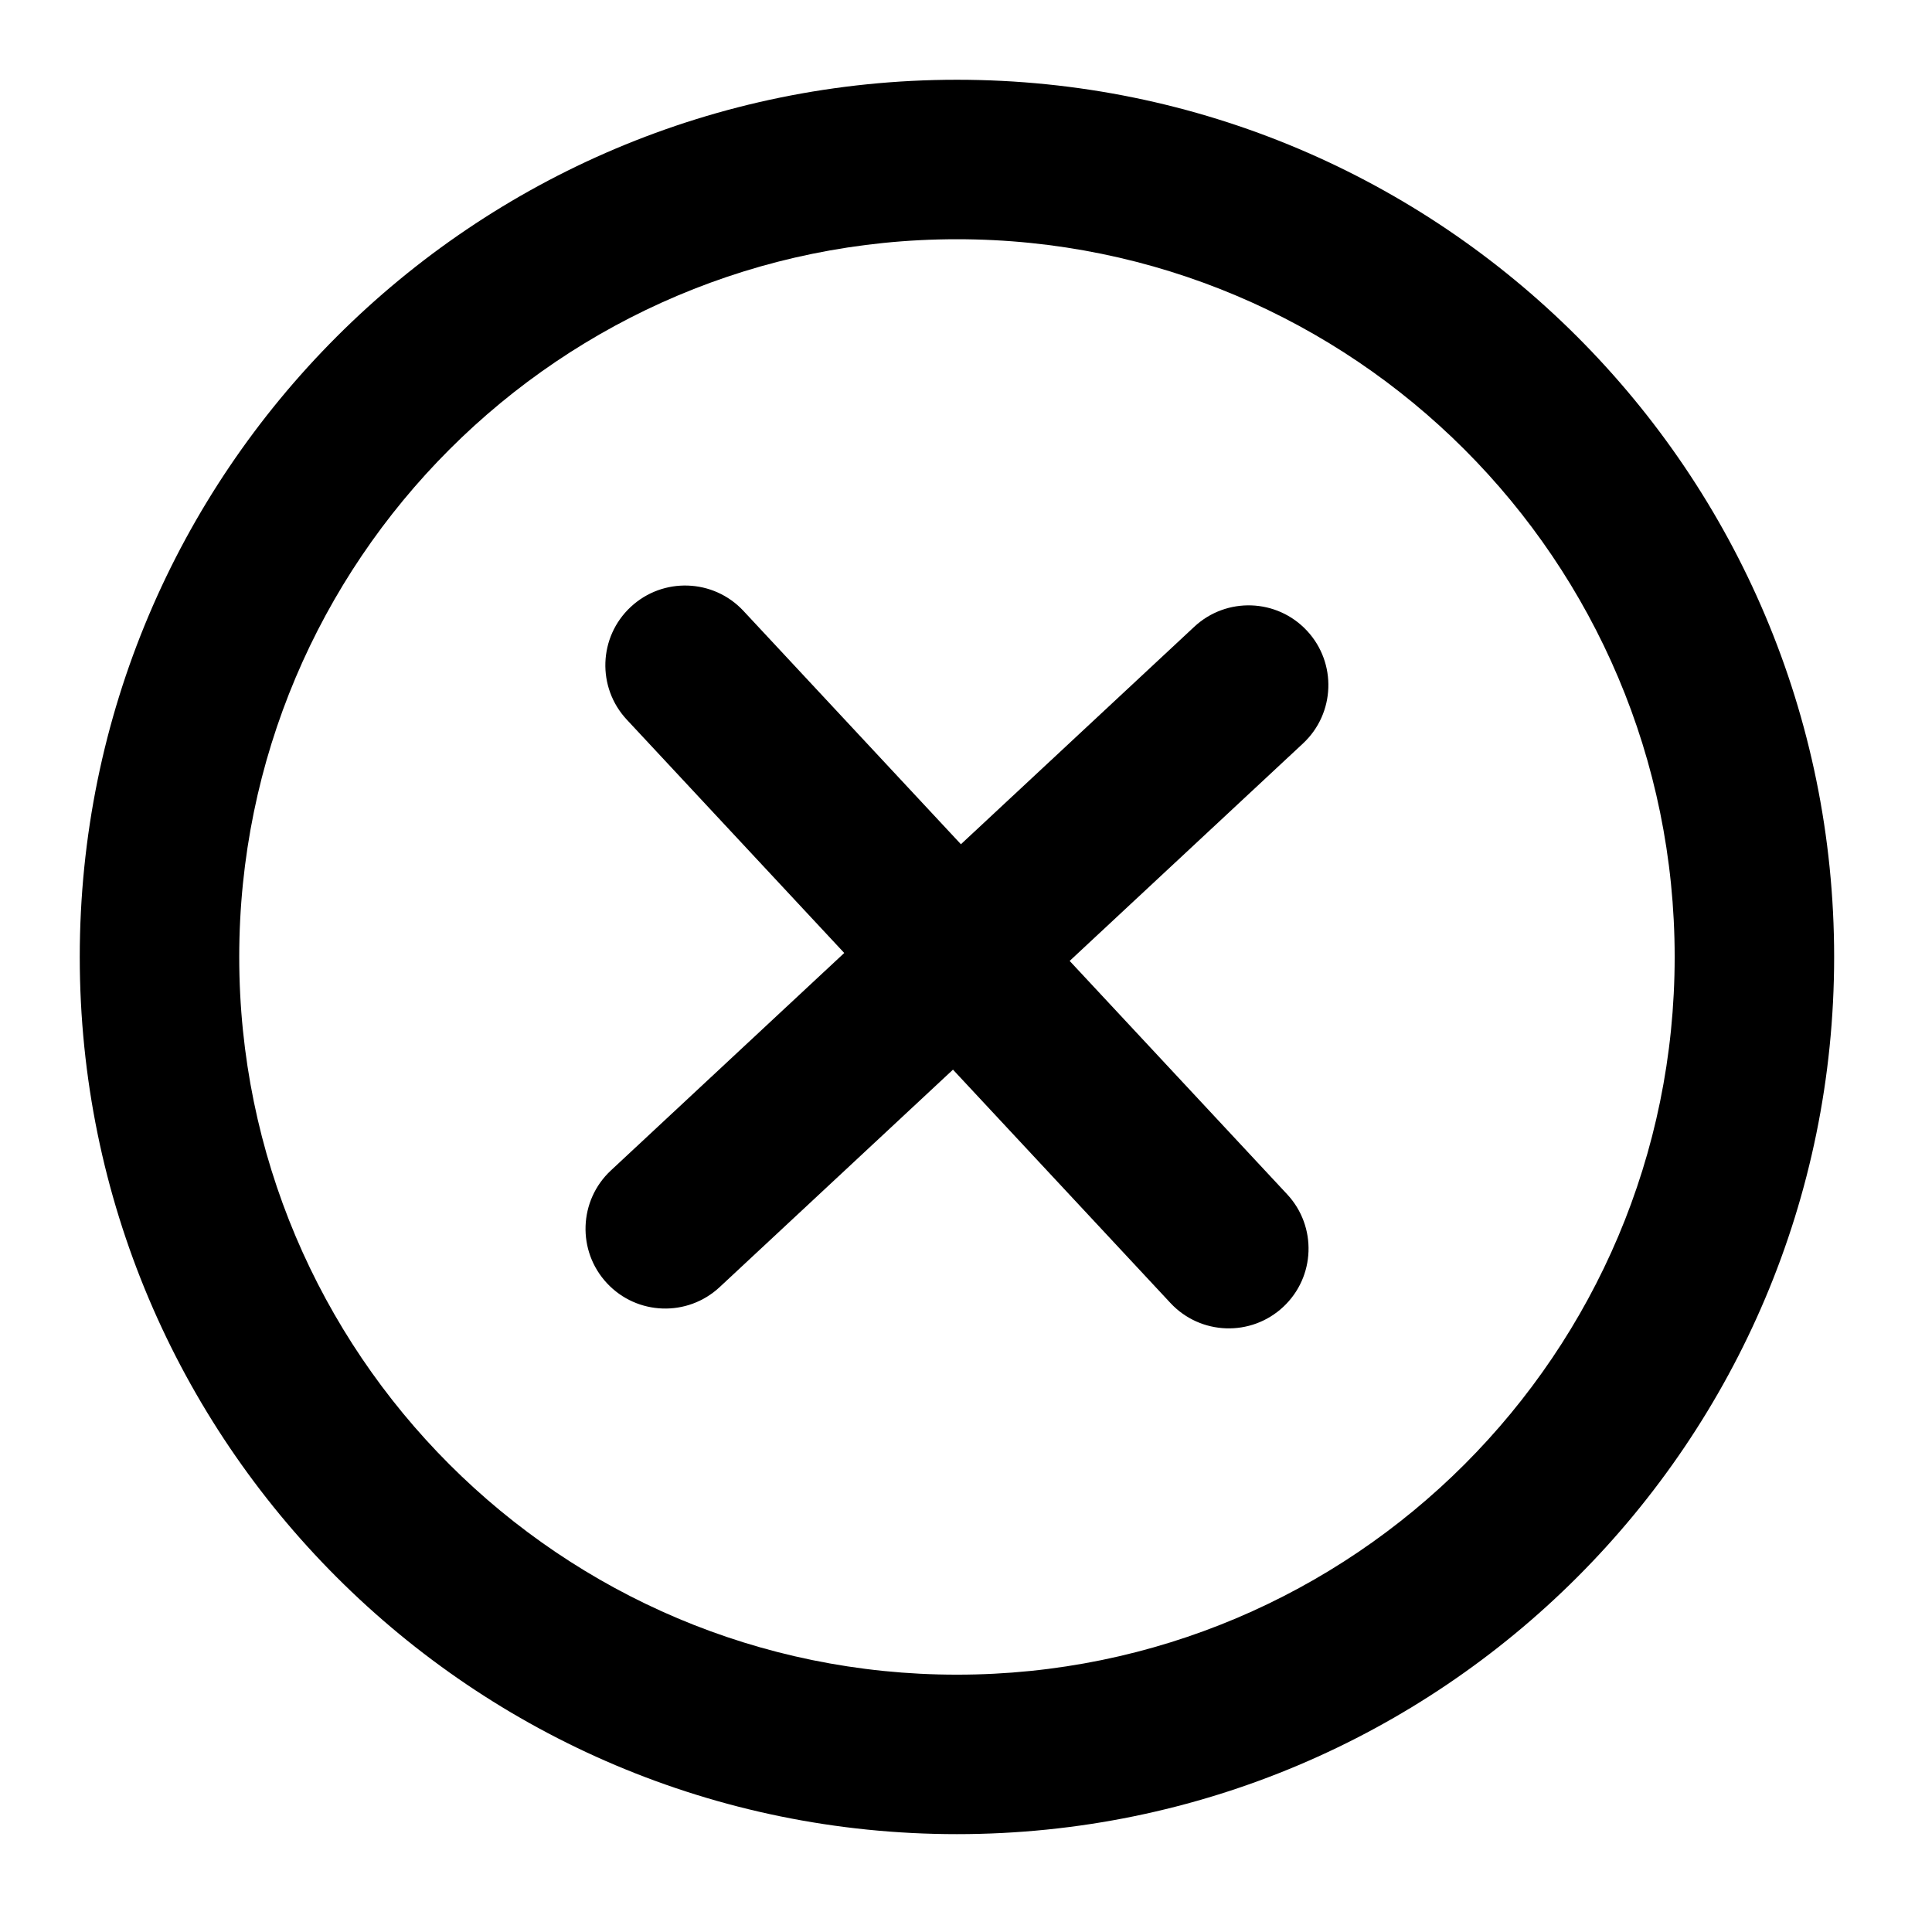 <svg width="46" height="46" viewBox="0 0 46 46" fill="none" xmlns="http://www.w3.org/2000/svg">
<path d="M31.024 17.701C31.791 16.986 31.833 15.784 31.118 15.017C30.403 14.25 29.202 14.208 28.435 14.923L22.879 20.101L17.701 14.545C16.986 13.778 15.784 13.736 15.017 14.451C14.25 15.165 14.208 16.367 14.923 17.134L20.101 22.69L14.545 27.868C13.778 28.583 13.736 29.785 14.451 30.552C15.165 31.319 16.367 31.361 17.134 30.646L22.69 25.468L27.868 31.024C28.583 31.791 29.785 31.833 30.552 31.118C31.319 30.403 31.361 29.202 30.646 28.435L25.468 22.879L31.024 17.701Z" fill="currentColor"/>
<path fill-rule="evenodd" clip-rule="evenodd" d="M1.899 22.785C1.899 11.25 11.25 1.899 22.784 1.899C34.319 1.899 43.67 11.25 43.67 22.785C43.67 34.319 34.319 43.67 22.784 43.67C11.25 43.67 1.899 34.319 1.899 22.785ZM22.784 39.873C13.347 39.873 5.696 32.222 5.696 22.785C5.696 13.347 13.347 5.696 22.784 5.696C32.222 5.696 39.873 13.347 39.873 22.785C39.873 32.222 32.222 39.873 22.784 39.873Z" fill="currentColor"/>
</svg>
